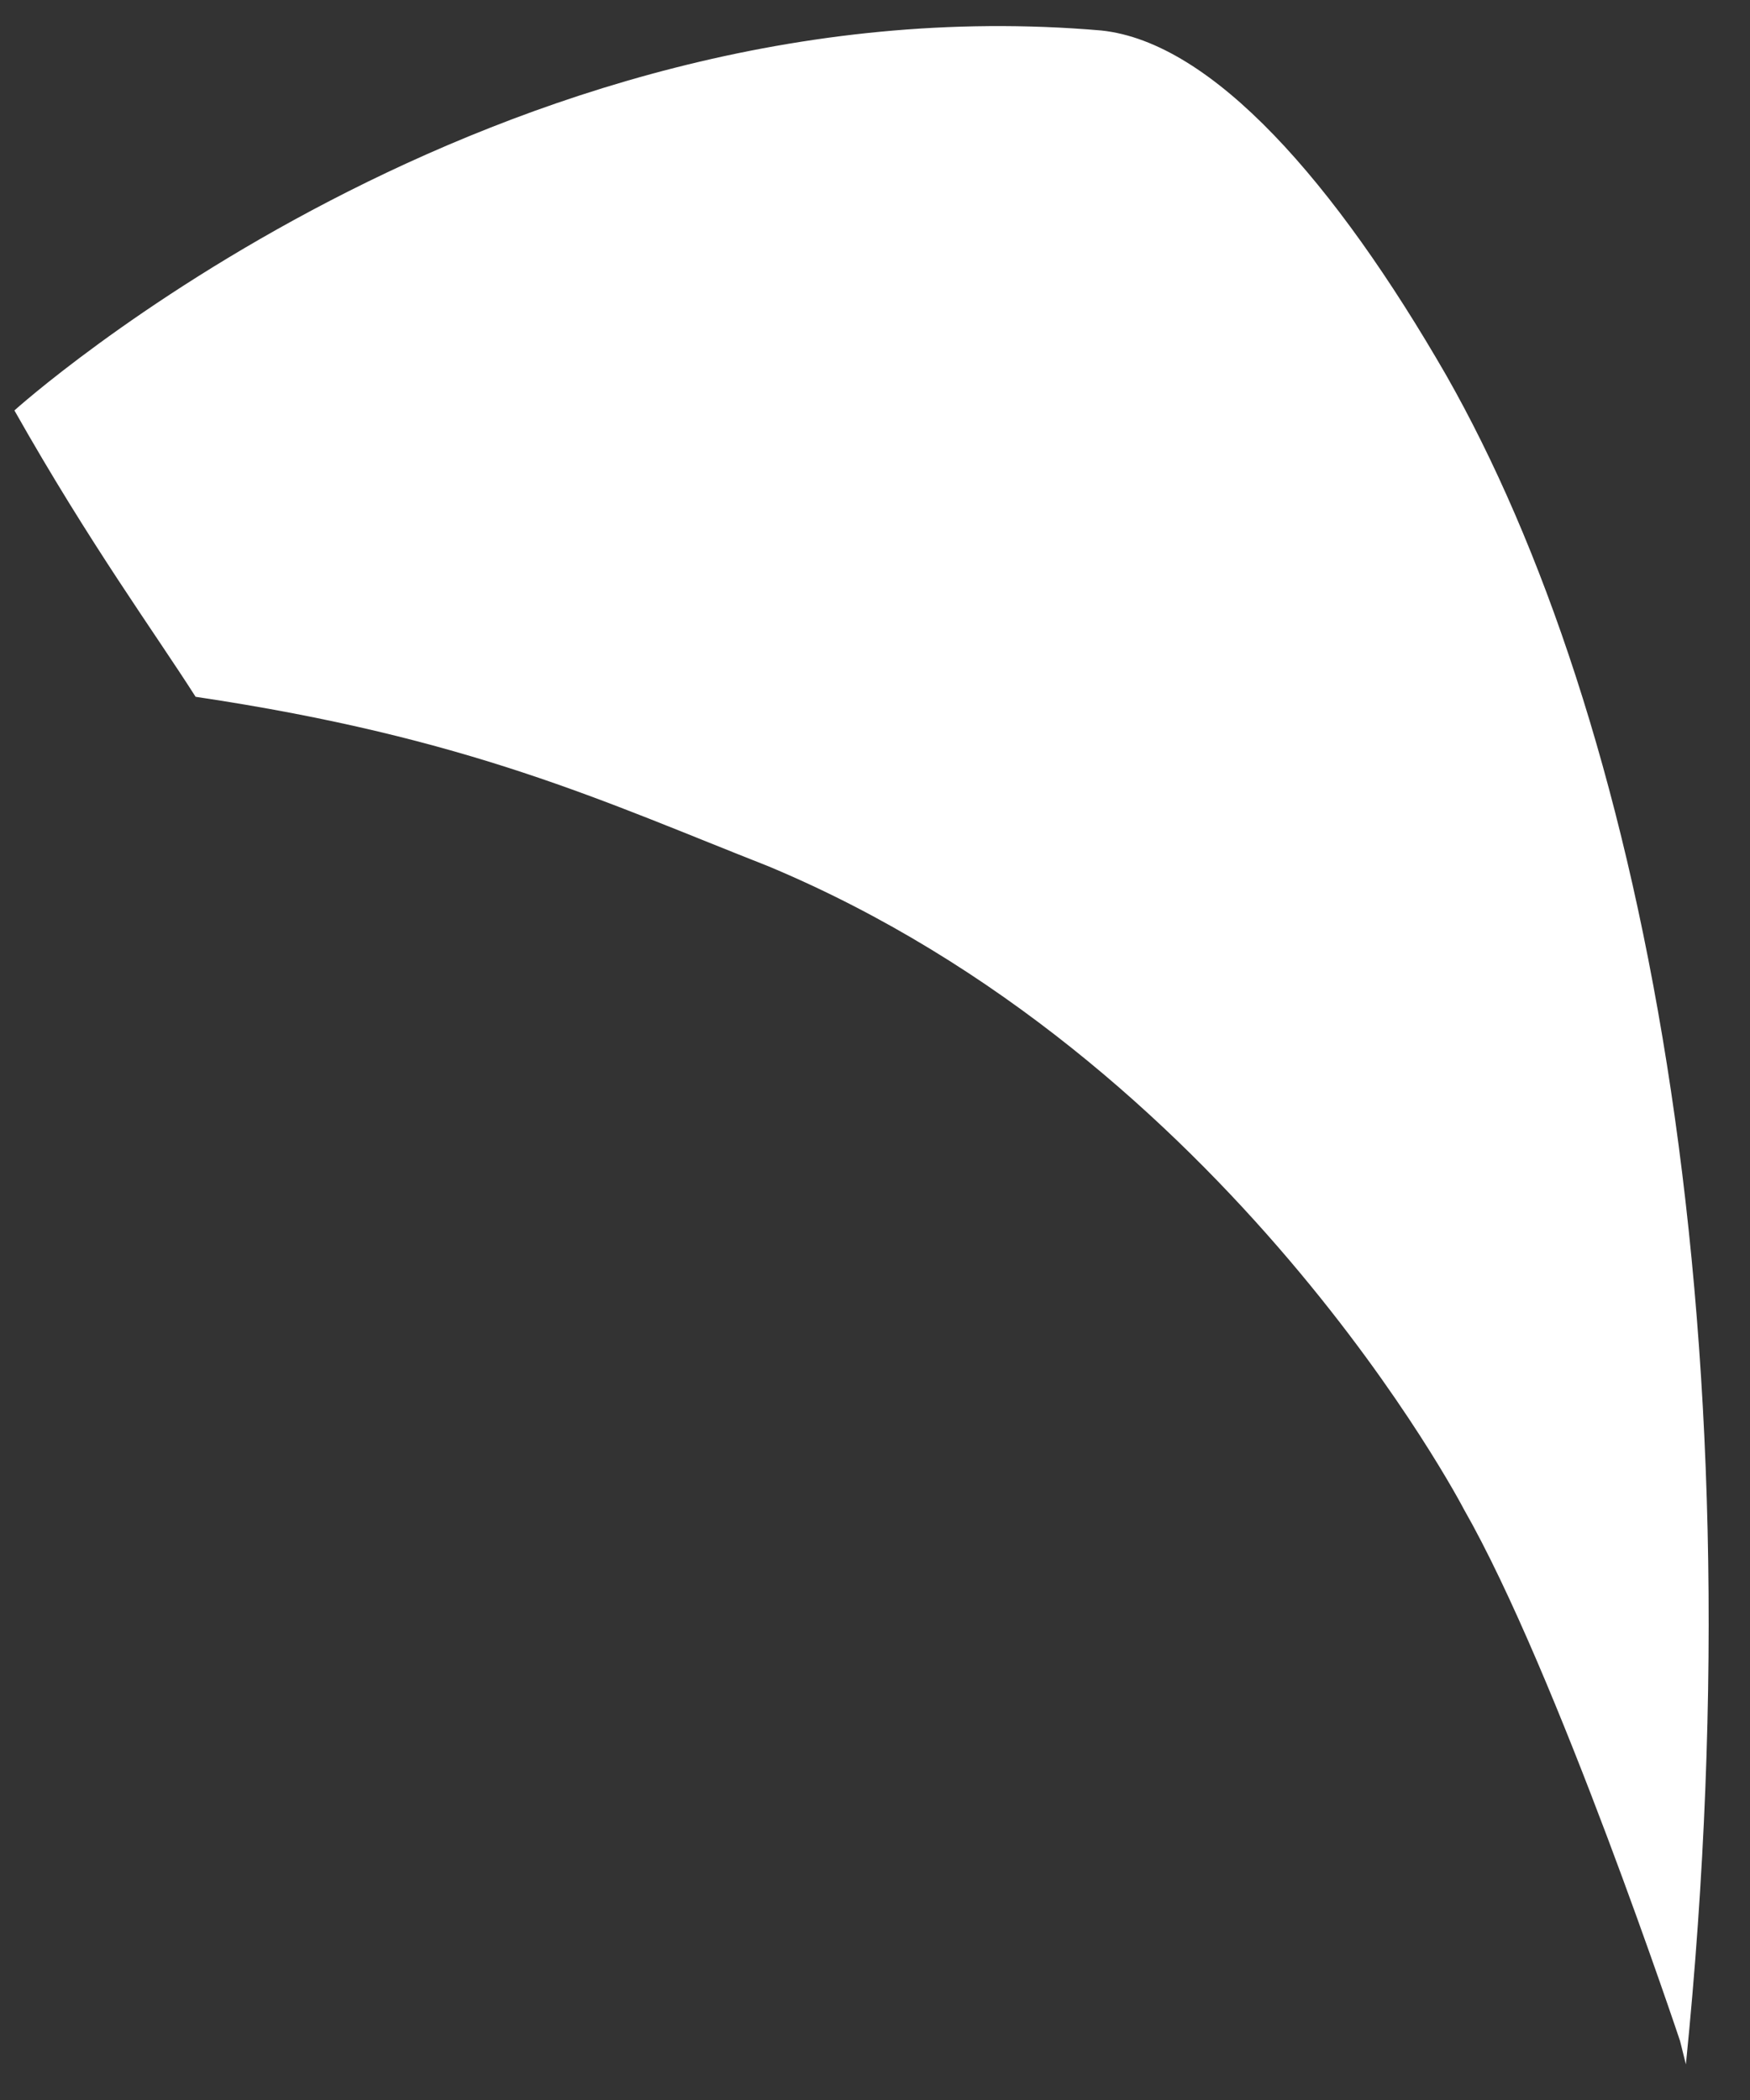 ﻿<?xml version="1.0" encoding="utf-8"?>
<svg version="1.1" xmlns:xlink="http://www.w3.org/1999/xlink" width="30px" height="36px" xmlns="http://www.w3.org/2000/svg">
  <rect width="100%" height="100%" fill="#333333" stroke="none"/>
  <g transform="matrix(1 0 0 1 -159 -330 )">
    <path d="M 13.171 14.85  C 21.086 18.156  25.094 25.871  25.094 25.871  C 26.697 28.676  28.801 34.988  28.801 34.988  L 28.901 35.389  C 30.203 22.464  28.099 12.245  24.793 6.434  C 22.889 3.128  20.786 0.724  18.882 0.523  C 8.462 -0.378  0.247 7.036  0.247 7.036  C 1.549 9.34  2.651 10.843  3.353 11.945  C 8.062 12.646  10.366 13.748  13.171 14.85  Z " fill-rule="nonzero" fill="#ffffff" stroke="none" transform="matrix(1 0 0 1 159 330 )" />
  </g>
</svg>
